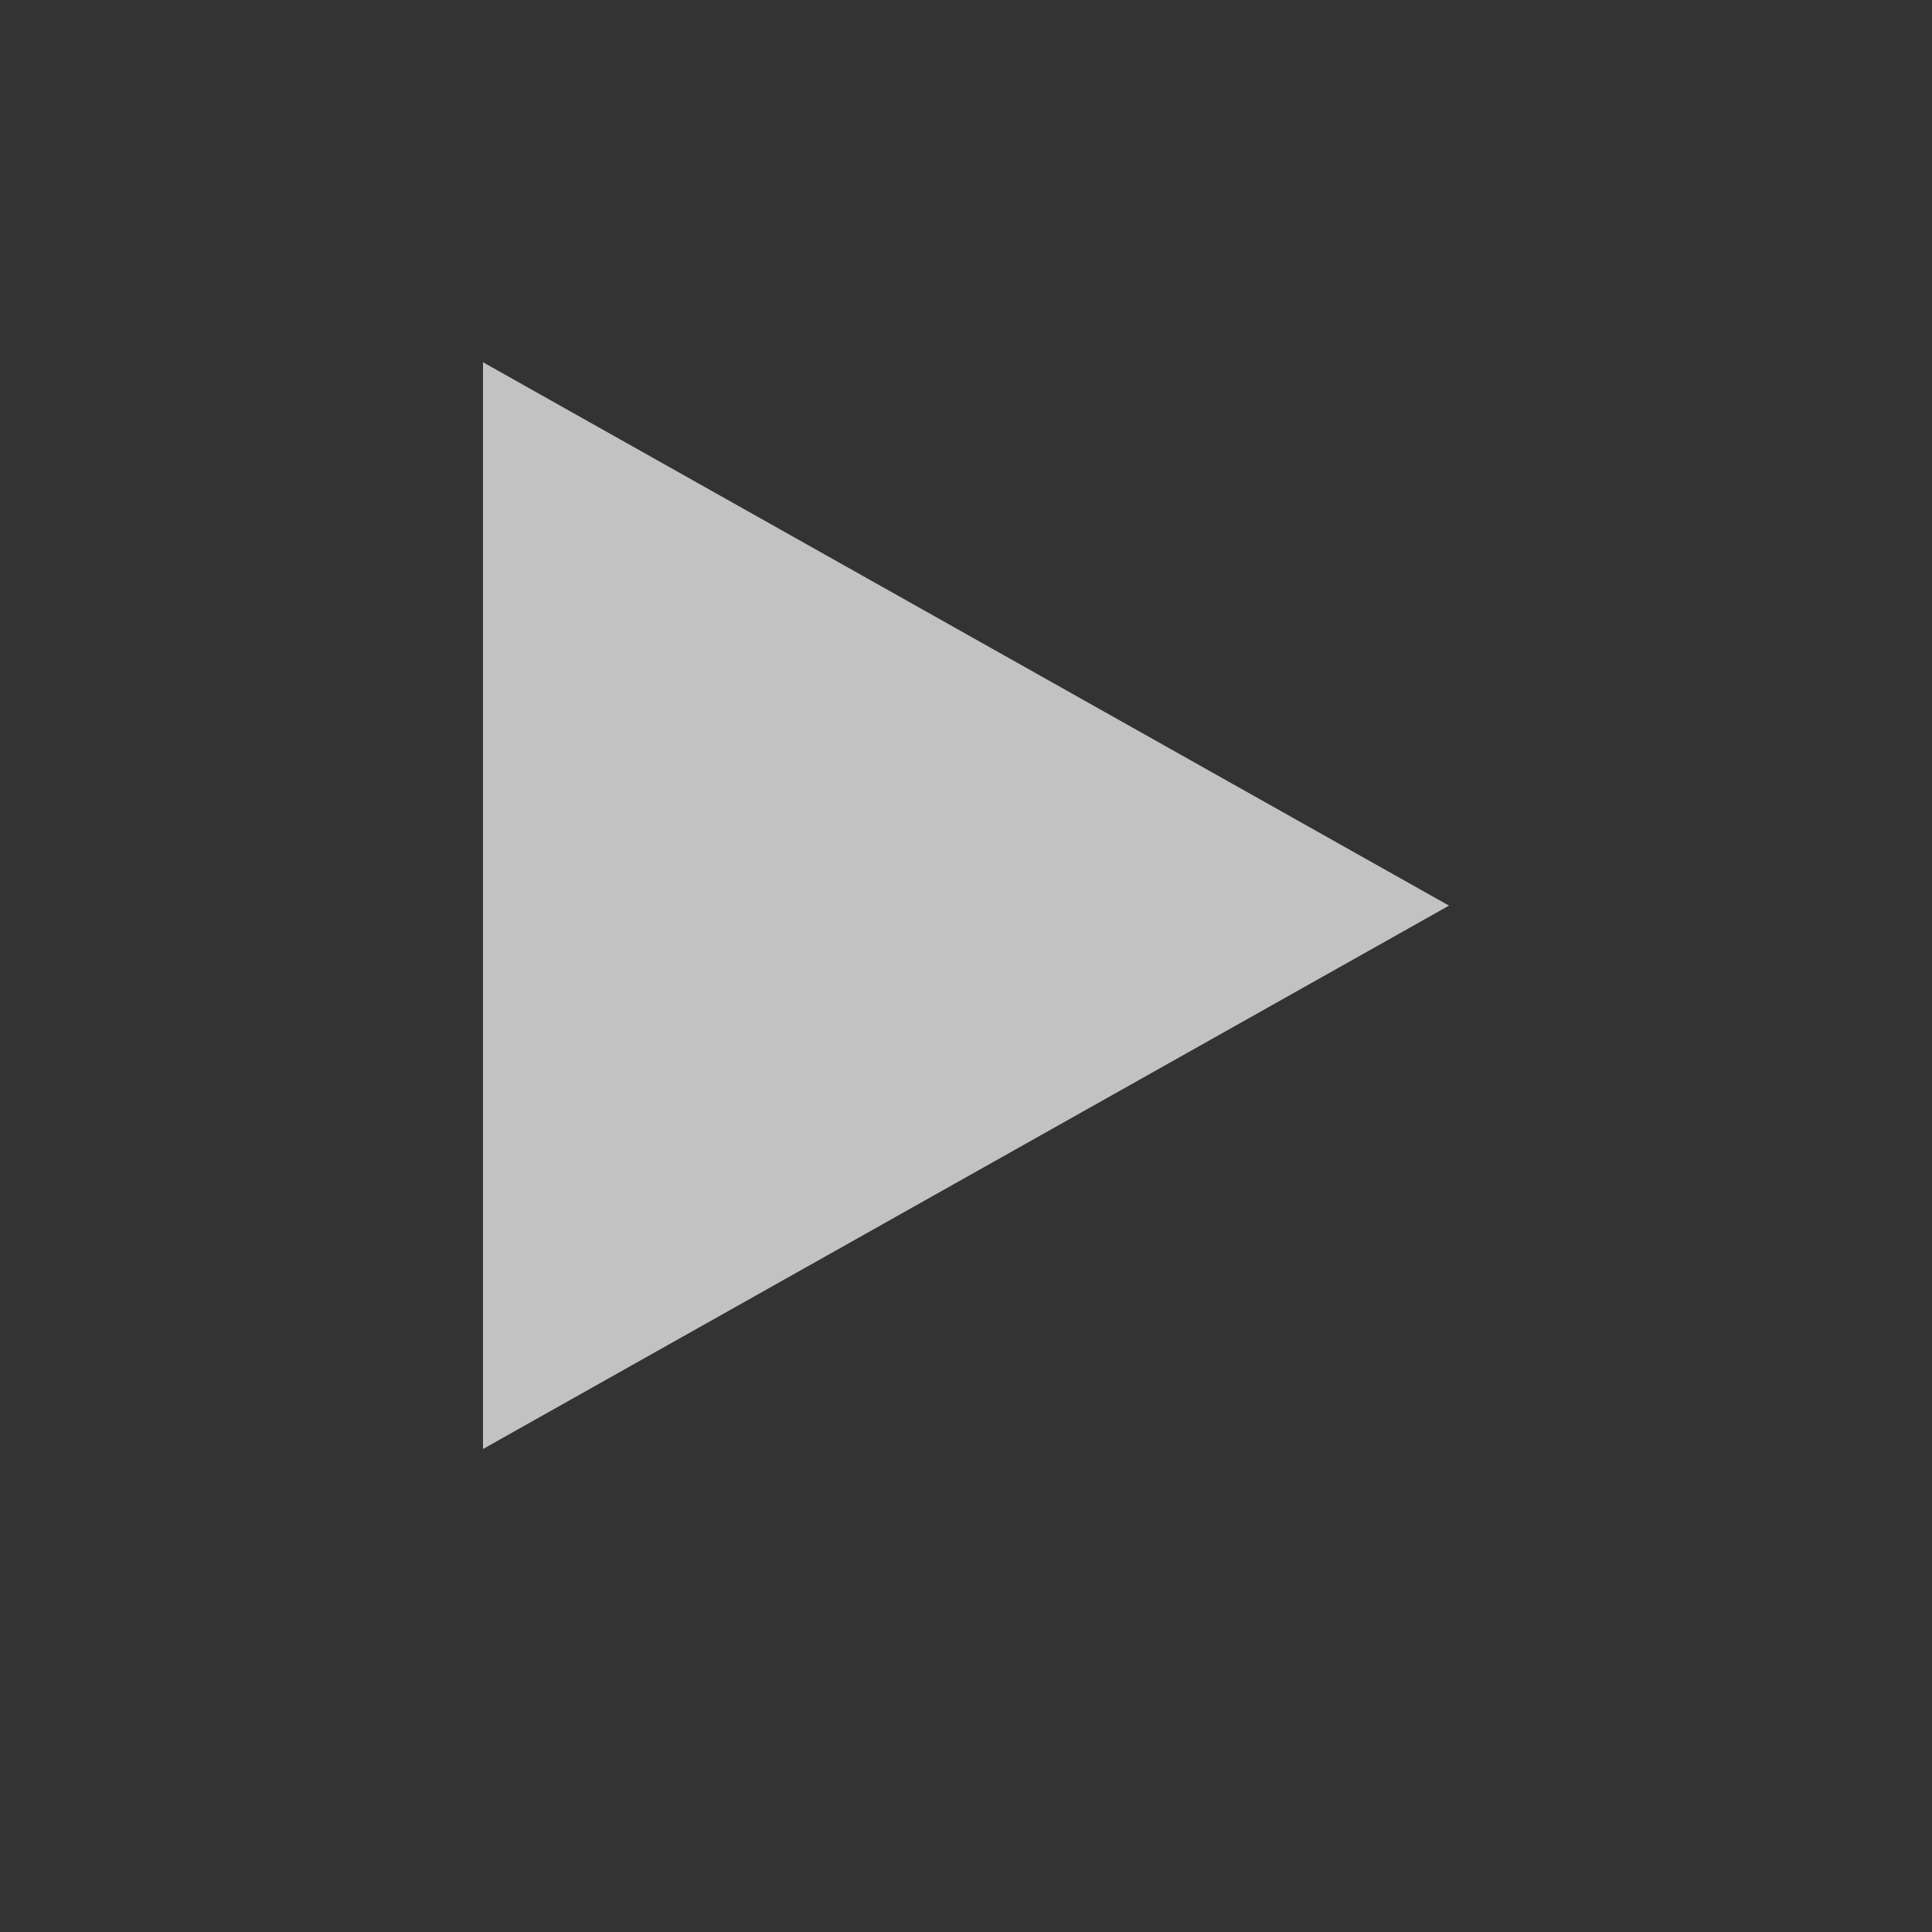 <svg xmlns="http://www.w3.org/2000/svg" xmlns:xlink="http://www.w3.org/1999/xlink" width="16" height="16" viewBox="0 0 16 16"><rect x="0" y="0" width="16" height="16" fill="#333333" stroke="none"/><g fill="rgba(255, 255, 255, 0.7)"><polyline points="3 4 12 4 7.5 12" transform="rotate(-90, 7.5, 7.5)"/></g></svg>